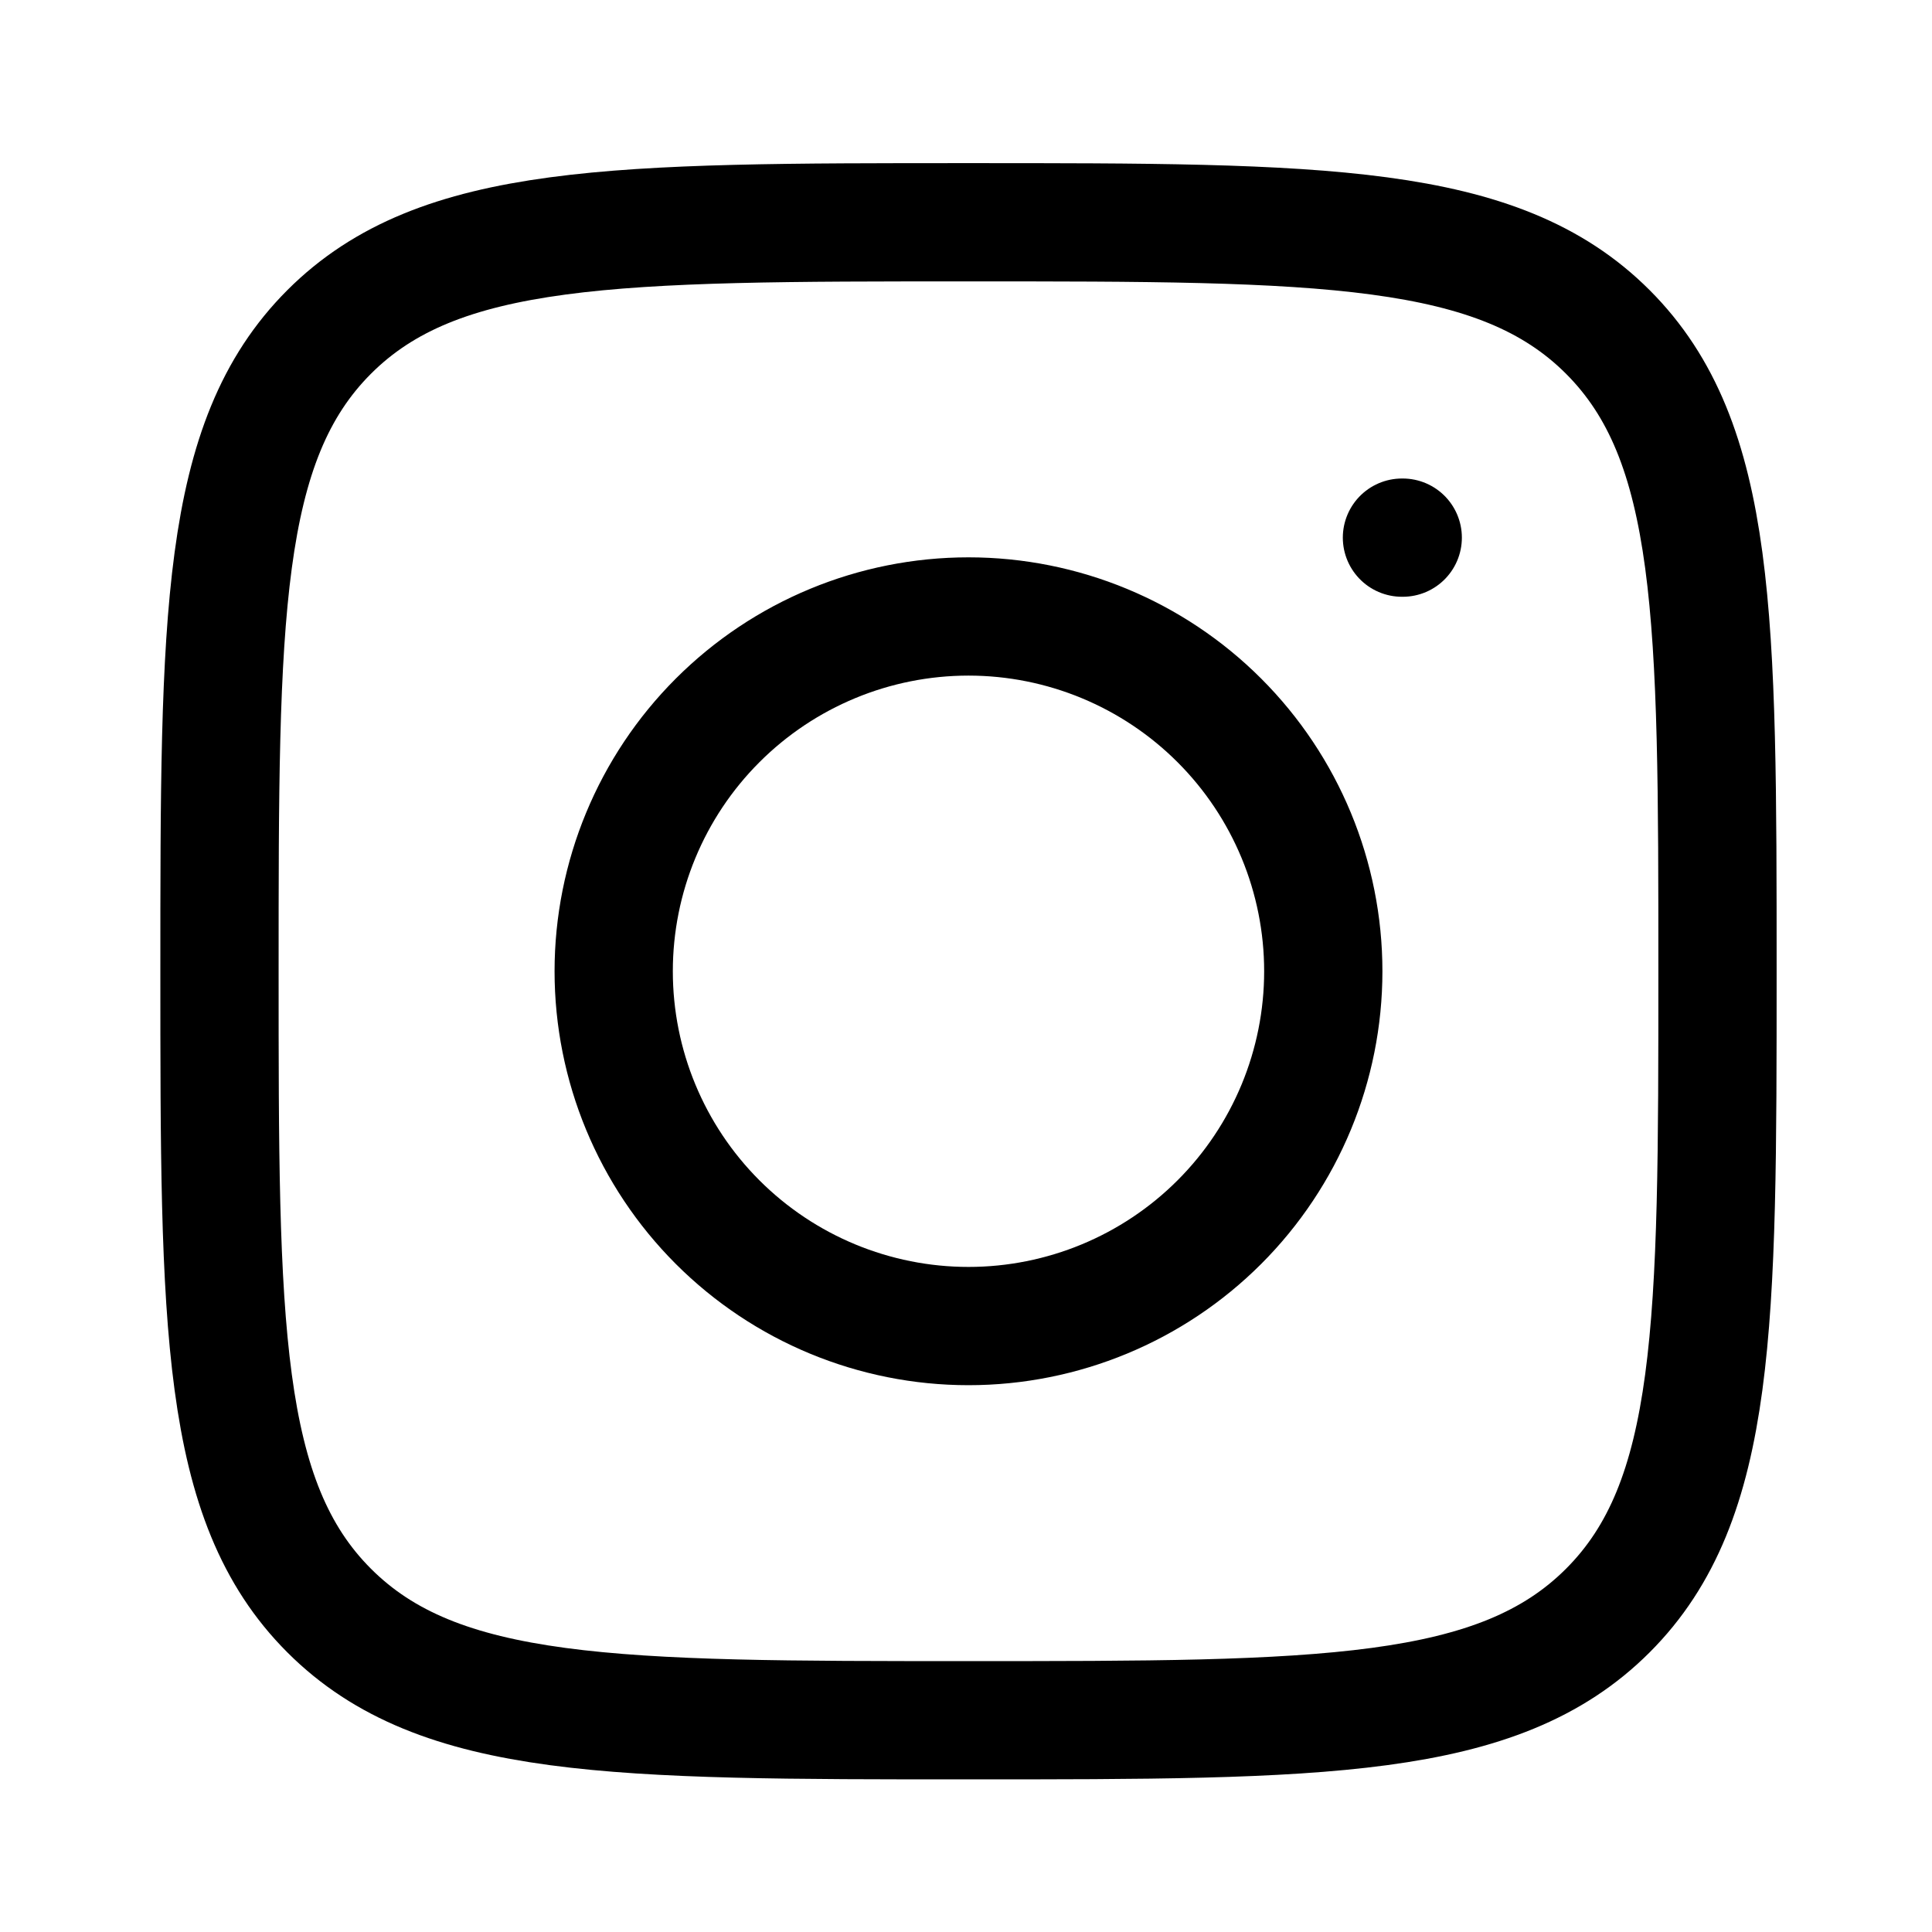<svg width="71" height="71" viewBox="0 0 71 71" fill="none" xmlns="http://www.w3.org/2000/svg">
<path d="M8.066 35.693C8.066 22.719 8.066 16.229 12.097 12.198C16.127 8.168 22.614 8.168 35.592 8.168C48.566 8.168 55.056 8.168 59.086 12.198C63.117 16.229 63.117 22.716 63.117 35.693C63.117 48.668 63.117 55.158 59.086 59.188C55.056 63.218 48.569 63.218 35.592 63.218C22.617 63.218 16.127 63.218 12.097 59.188C8.066 55.158 8.066 48.67 8.066 35.693Z" stroke="black" stroke-width="4.346" stroke-linecap="round" stroke-linejoin="round"/>
<path d="M51.55 19.758H51.521M48.63 35.693C48.63 39.151 47.256 42.468 44.811 44.913C42.366 47.358 39.049 48.732 35.592 48.732C32.133 48.732 28.817 47.358 26.372 44.913C23.927 42.468 22.553 39.151 22.553 35.693C22.553 32.236 23.927 28.919 26.372 26.474C28.817 24.029 32.133 22.655 35.592 22.655C39.049 22.655 42.366 24.029 44.811 26.474C47.256 28.919 48.63 32.236 48.63 35.693Z" stroke="black" stroke-width="4.346" stroke-linecap="round" stroke-linejoin="round"/>
</svg>
